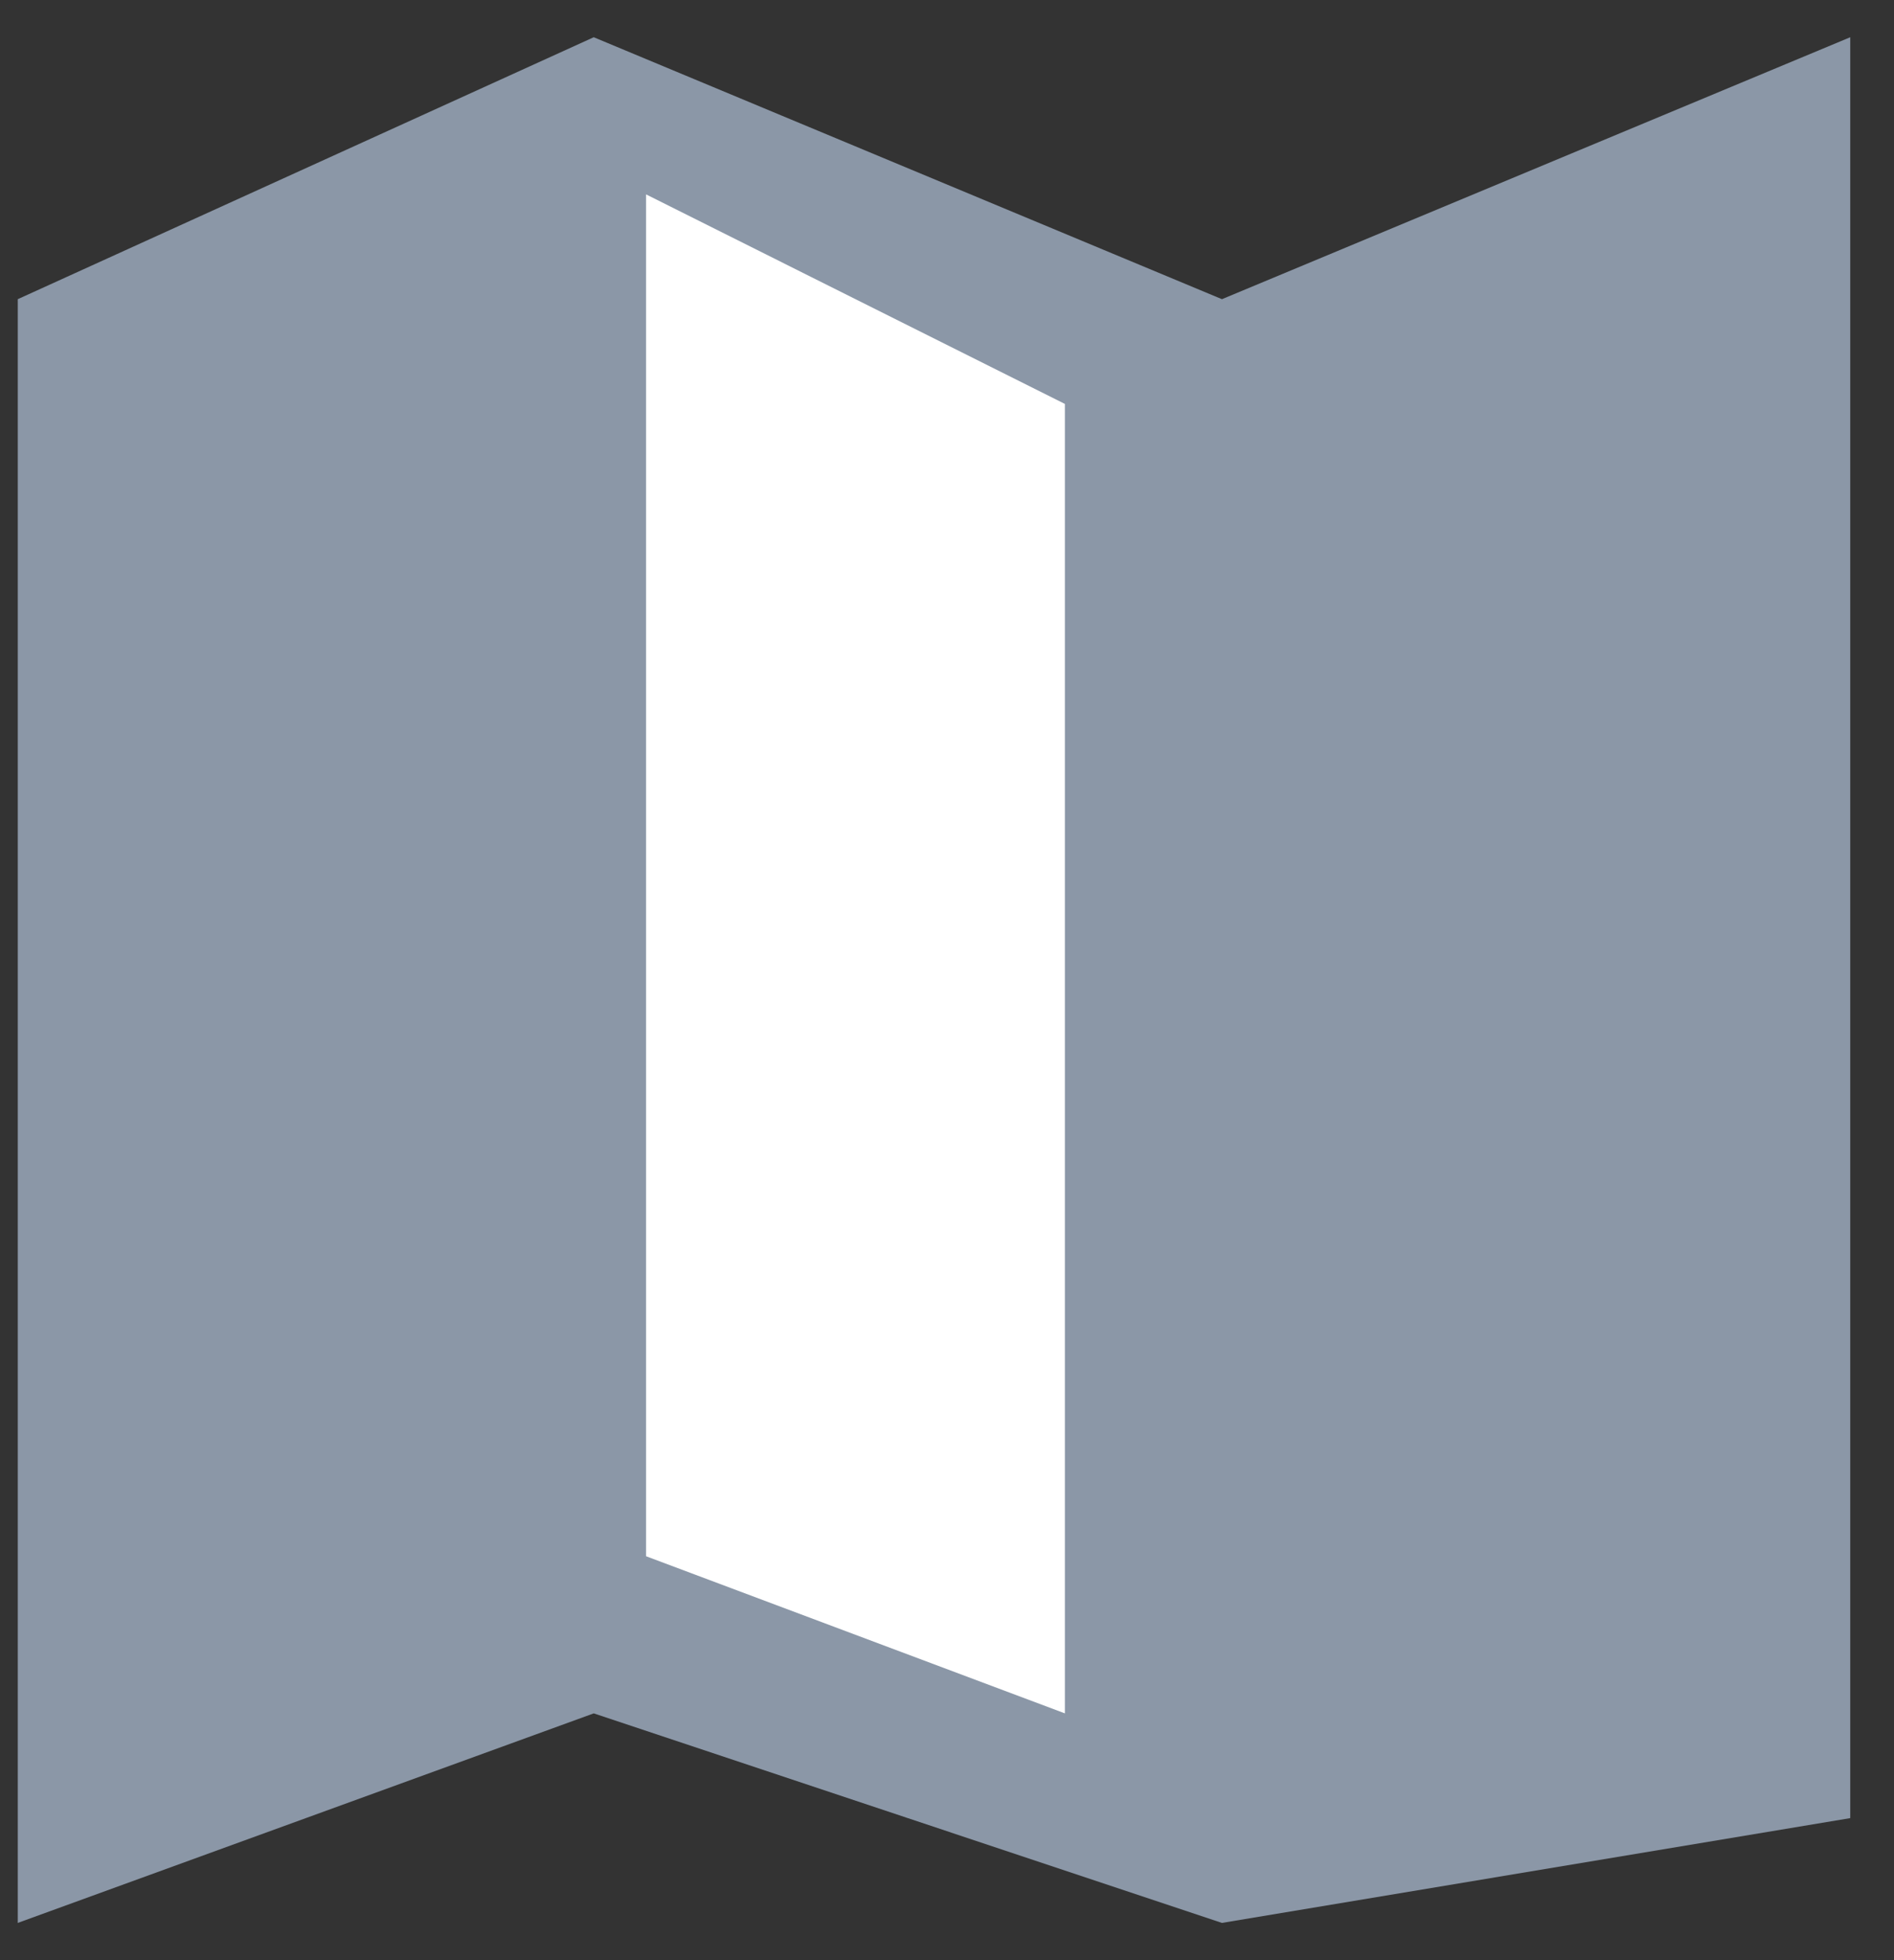 <svg width="29" height="30" viewBox="0 0 29 30" fill="none" xmlns="http://www.w3.org/2000/svg">
    <rect x="0" y="0" width="29" height="30" fill="#333333" stroke="none"/>
    <path d="M28.33 0.57L18.71 4.579L9.091 0.57L0.272 4.579V29.43L9.091 26.223L18.71 29.43L28.33 27.826V0.57Z" fill="#8B97A7"/>
    <path d="M16.305 6.182L9.892 2.975V23.818L16.305 26.223V6.182Z" fill="white"/>
</svg>
